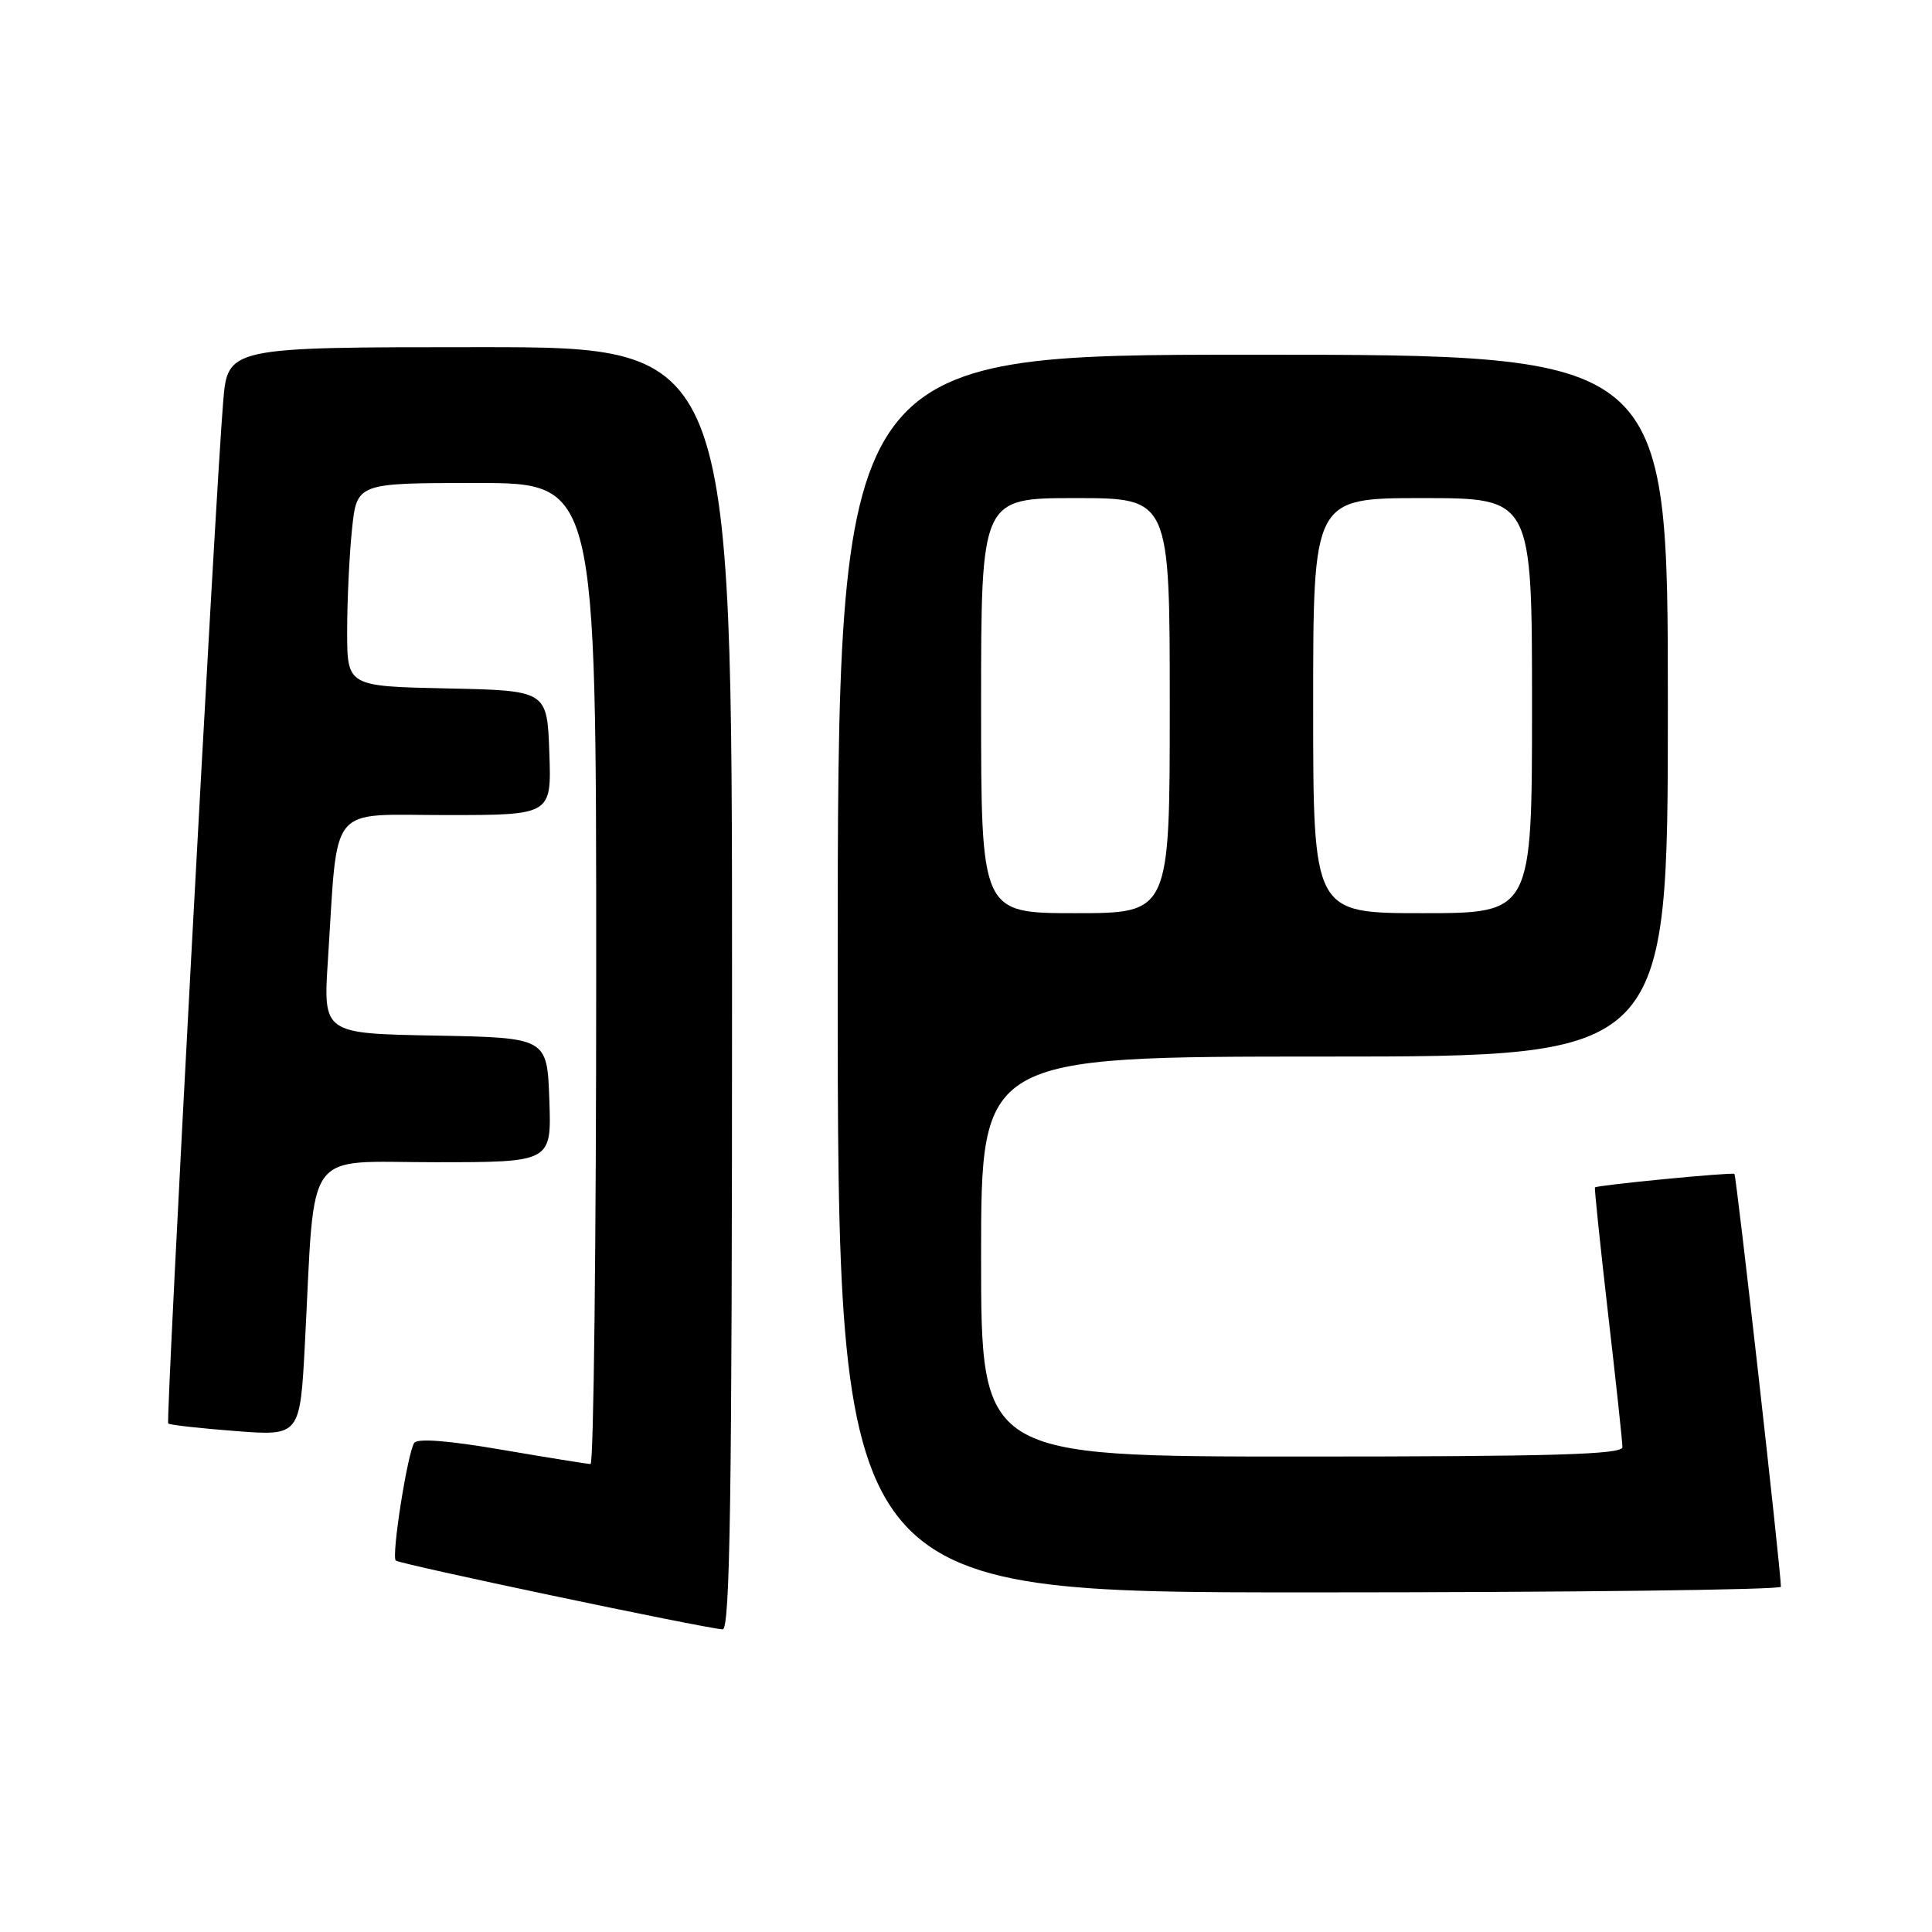 <?xml version="1.0" encoding="UTF-8" standalone="no"?>
<!DOCTYPE svg PUBLIC "-//W3C//DTD SVG 1.1//EN" "http://www.w3.org/Graphics/SVG/1.1/DTD/svg11.dtd" >
<svg xmlns="http://www.w3.org/2000/svg" xmlns:xlink="http://www.w3.org/1999/xlink" version="1.1" viewBox="0 0 256 256">
 <g >
 <path fill="currentColor"
d=" M 97.00 131.00 C 97.00 46.00 97.00 46.00 63.59 46.00 C 30.17 46.00 30.17 46.00 29.57 53.25 C 28.52 65.85 21.94 188.27 22.29 188.62 C 22.47 188.81 26.48 189.26 31.19 189.62 C 39.76 190.28 39.76 190.28 40.41 177.89 C 41.78 151.62 40.07 154.00 57.64 154.00 C 73.08 154.00 73.08 154.00 72.79 145.75 C 72.50 137.50 72.50 137.50 57.66 137.22 C 42.82 136.95 42.82 136.95 43.45 127.22 C 44.82 106.13 43.29 108.00 59.13 108.00 C 73.08 108.00 73.08 108.00 72.79 99.75 C 72.50 91.50 72.50 91.50 59.25 91.22 C 46.00 90.94 46.00 90.94 46.00 83.62 C 46.00 79.59 46.29 73.53 46.64 70.15 C 47.28 64.00 47.28 64.00 63.14 64.00 C 79.00 64.00 79.00 64.00 79.00 129.00 C 79.00 164.75 78.66 194.00 78.25 193.99 C 77.84 193.99 72.55 193.13 66.50 192.10 C 59.42 190.88 55.28 190.56 54.88 191.20 C 53.97 192.67 51.85 206.19 52.44 206.78 C 52.91 207.25 92.92 215.67 95.75 215.90 C 96.74 215.98 97.00 198.39 97.00 131.00 Z  M 235.98 210.25 C 235.93 207.66 230.08 155.75 229.82 155.55 C 229.51 155.30 211.66 157.03 211.34 157.34 C 211.25 157.43 212.03 164.93 213.07 174.00 C 214.12 183.07 214.98 191.06 214.98 191.75 C 215.00 192.73 205.84 193.00 172.50 193.00 C 130.00 193.00 130.00 193.00 130.00 166.50 C 130.00 140.00 130.00 140.00 175.50 140.00 C 221.00 140.00 221.00 140.00 221.00 93.50 C 221.00 47.00 221.00 47.00 166.00 47.00 C 111.00 47.00 111.00 47.00 111.00 129.00 C 111.00 211.00 111.00 211.00 173.50 211.00 C 207.88 211.00 235.99 210.66 235.98 210.25 Z  M 130.00 93.50 C 130.00 66.00 130.00 66.00 142.50 66.00 C 155.00 66.00 155.00 66.00 155.00 93.50 C 155.00 121.00 155.00 121.00 142.50 121.00 C 130.00 121.00 130.00 121.00 130.00 93.50 Z  M 174.00 93.50 C 174.00 66.00 174.00 66.00 188.50 66.00 C 203.00 66.00 203.00 66.00 203.00 93.50 C 203.00 121.00 203.00 121.00 188.50 121.00 C 174.00 121.00 174.00 121.00 174.00 93.50 Z "/>
</g>
</svg>